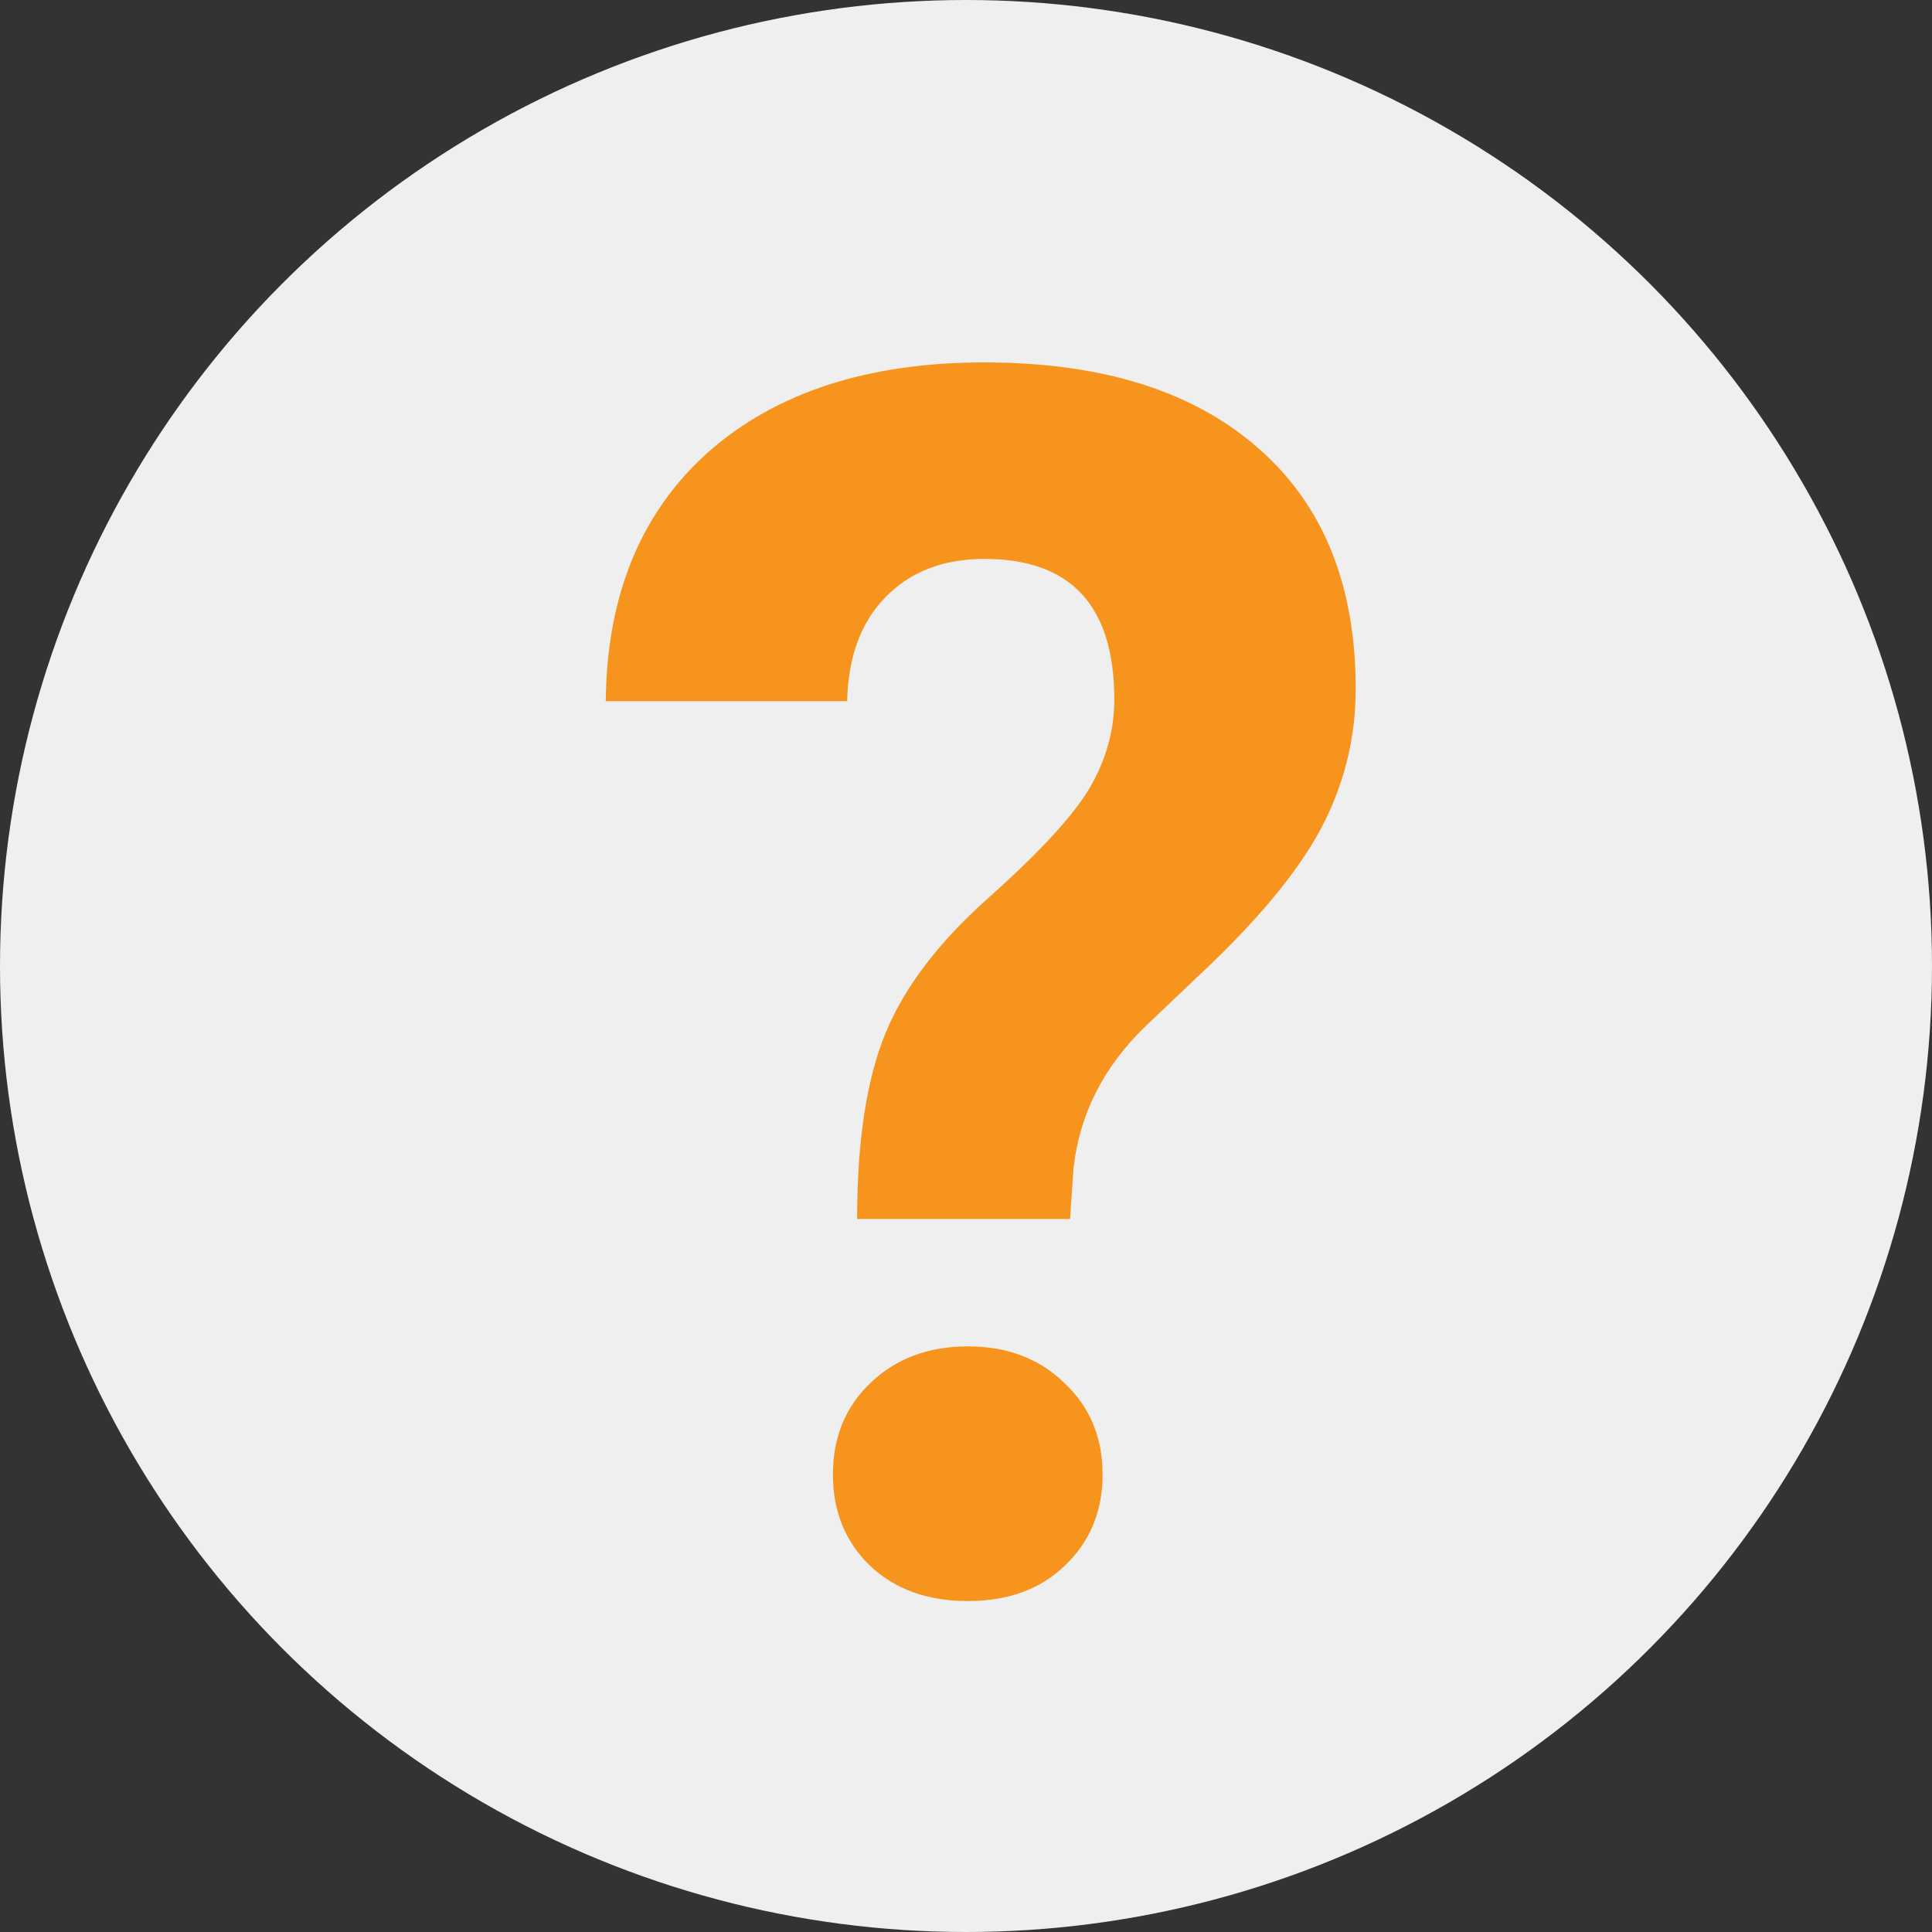 <svg width="17" height="17" viewBox="0 0 17 17" fill="none" xmlns="http://www.w3.org/2000/svg">
<rect x="0" y="0" width="17" height="17" fill="#333333" stroke="none"/>
<circle cx="8.5" cy="8.5" r="8.5" fill="#EFEFEF"/>
<path d="M7.542 10.726C7.542 10.043 7.625 9.498 7.791 9.093C7.957 8.688 8.259 8.29 8.699 7.899C9.143 7.503 9.438 7.184 9.585 6.939C9.731 6.69 9.805 6.429 9.805 6.156C9.805 5.331 9.424 4.918 8.662 4.918C8.301 4.918 8.01 5.03 7.791 5.255C7.576 5.475 7.463 5.78 7.454 6.17H5.33C5.339 5.238 5.64 4.508 6.23 3.98C6.826 3.453 7.637 3.189 8.662 3.189C9.697 3.189 10.501 3.441 11.072 3.944C11.643 4.442 11.929 5.147 11.929 6.061C11.929 6.476 11.836 6.869 11.65 7.24C11.465 7.606 11.14 8.014 10.676 8.463L10.083 9.027C9.712 9.383 9.5 9.801 9.446 10.279L9.416 10.726H7.542ZM7.329 12.975C7.329 12.648 7.439 12.379 7.659 12.169C7.883 11.954 8.169 11.847 8.516 11.847C8.862 11.847 9.146 11.954 9.365 12.169C9.59 12.379 9.702 12.648 9.702 12.975C9.702 13.297 9.592 13.563 9.373 13.773C9.158 13.983 8.872 14.088 8.516 14.088C8.159 14.088 7.871 13.983 7.651 13.773C7.437 13.563 7.329 13.297 7.329 12.975Z" fill="#F7941D"/>
</svg>
